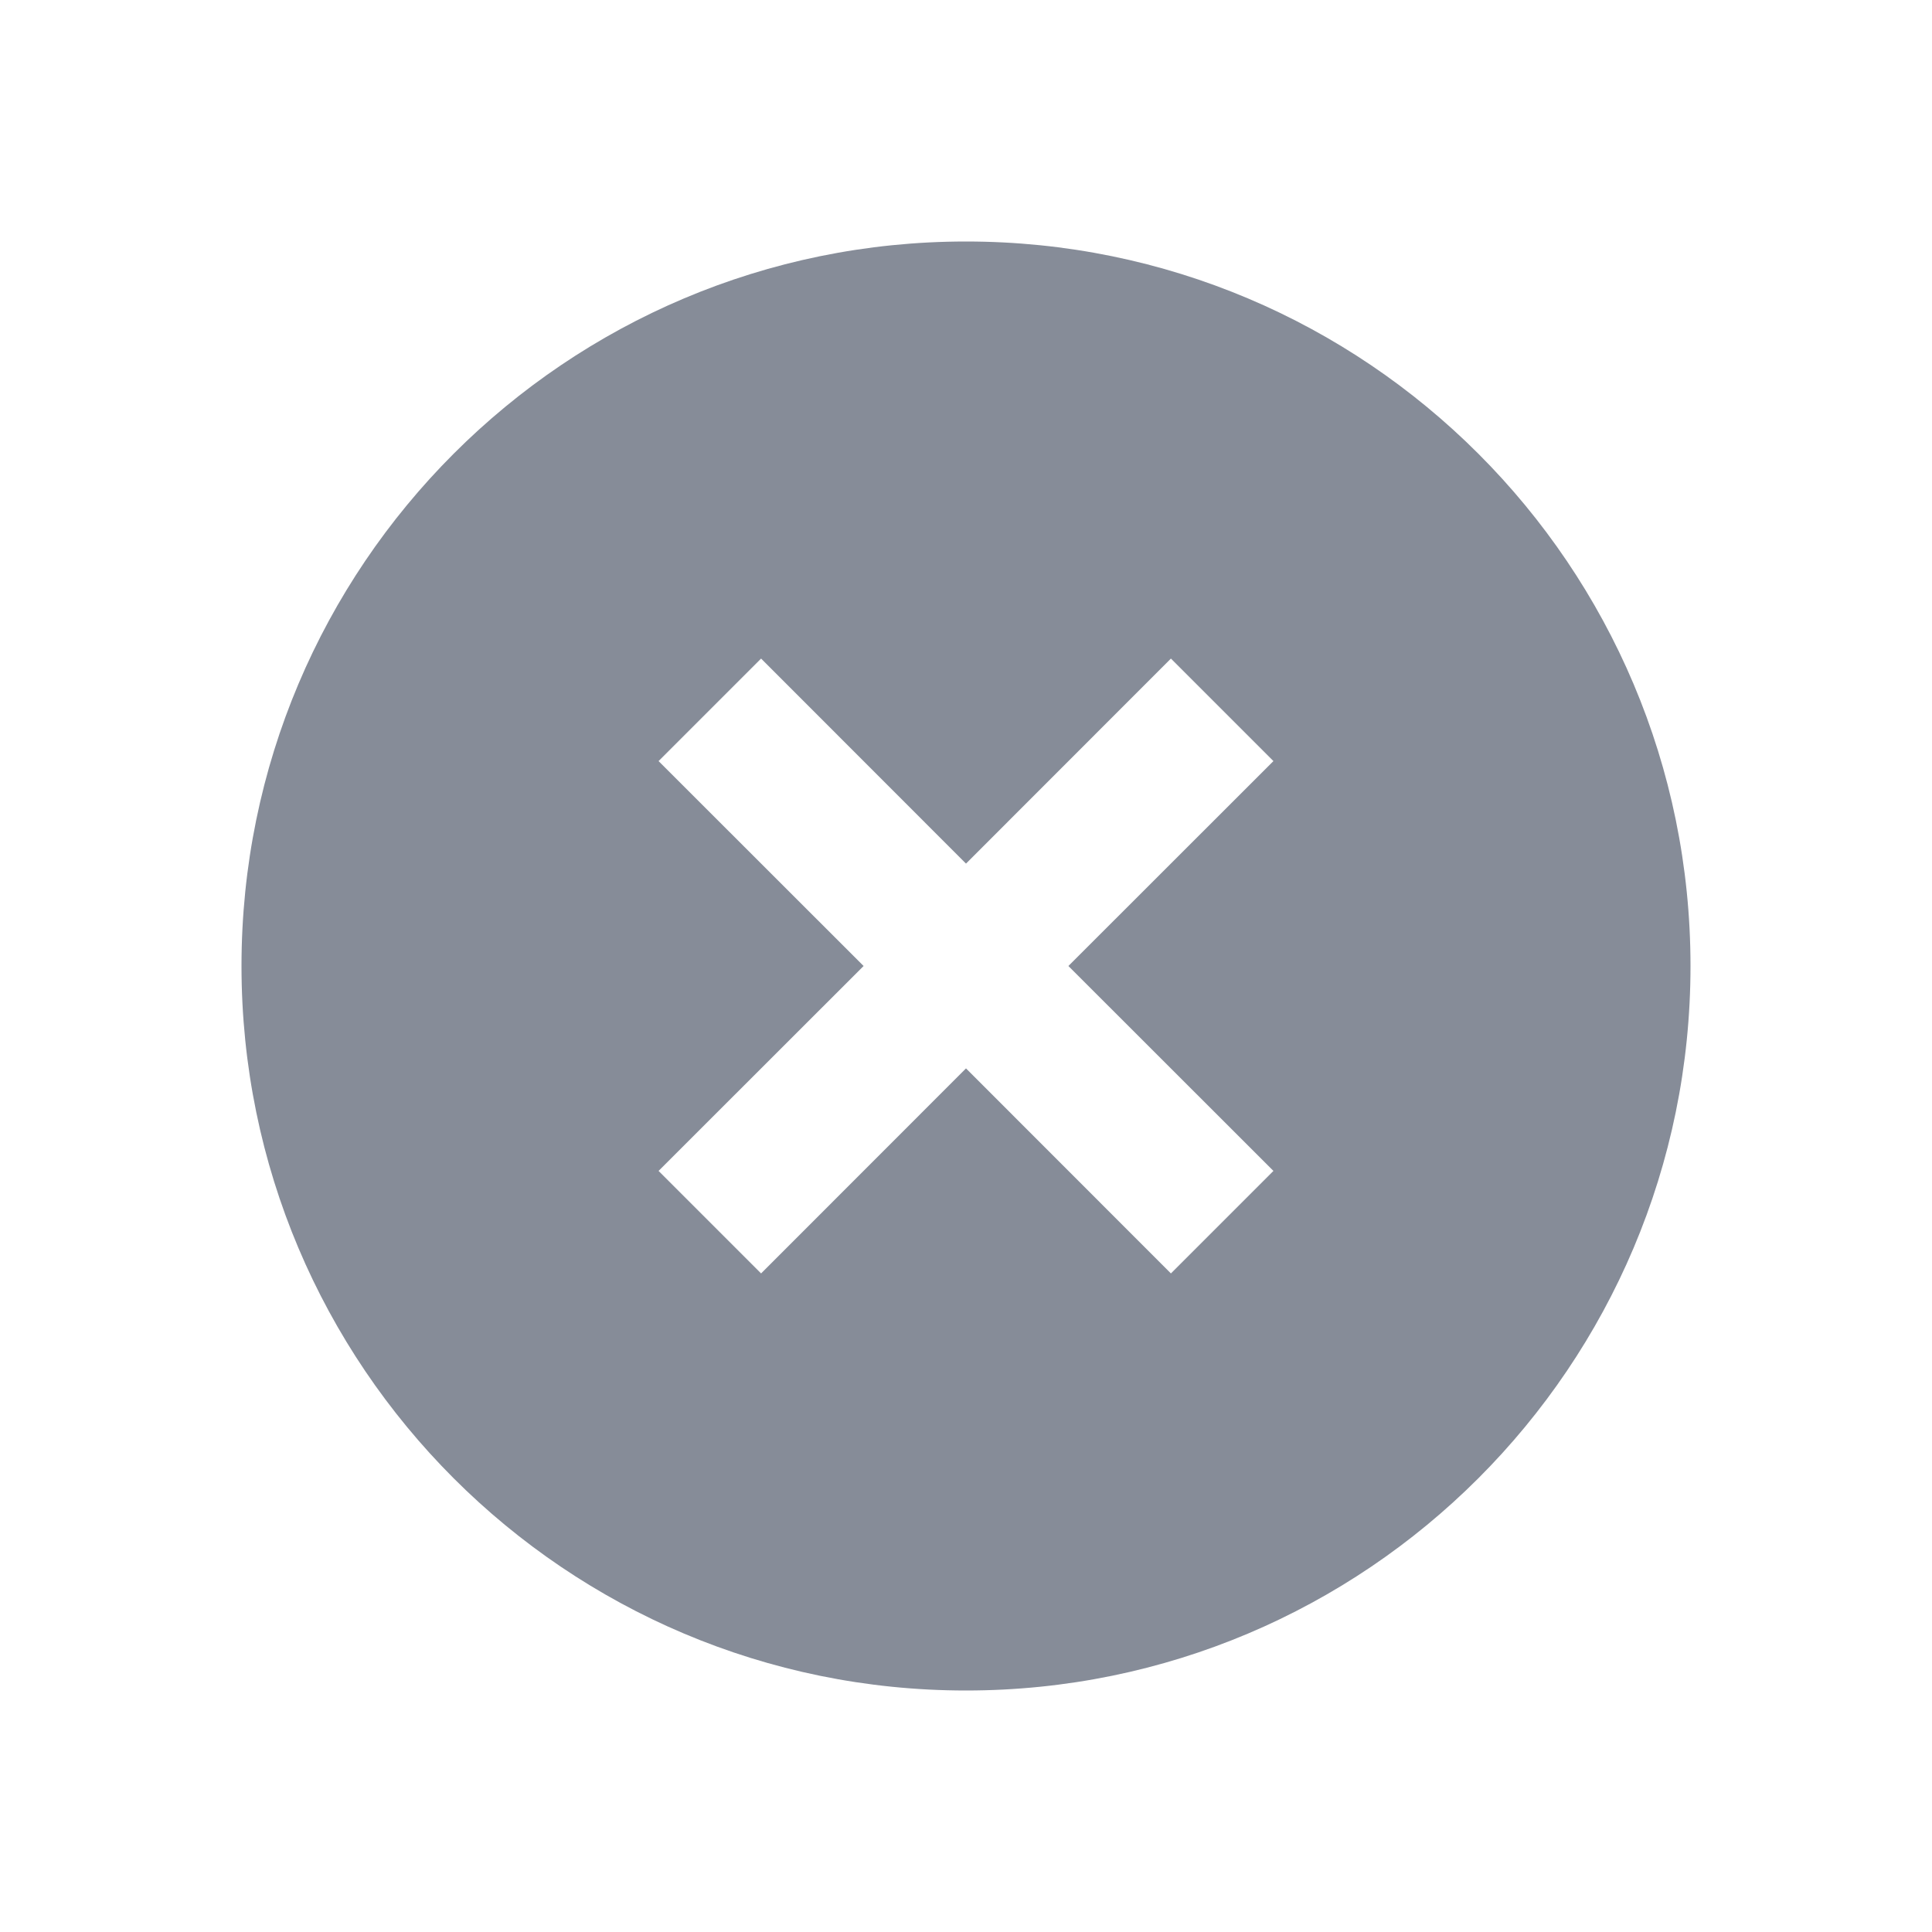 <svg width="16" height="16" viewBox="0 0 16 16" fill="none" xmlns="http://www.w3.org/2000/svg">
<path d="M8 14C4.686 14 2 11.314 2 8C2 4.686 4.686 2 8 2C11.314 2 14 4.686 14 8C14 11.314 11.314 14 8 14ZM8 7.152L6.303 5.454L5.454 6.303L7.152 8L5.454 9.697L6.303 10.546L8 8.848L9.697 10.546L10.546 9.697L8.848 8L10.546 6.303L9.697 5.454L8 7.152Z" fill="#868C98"/>
</svg>
